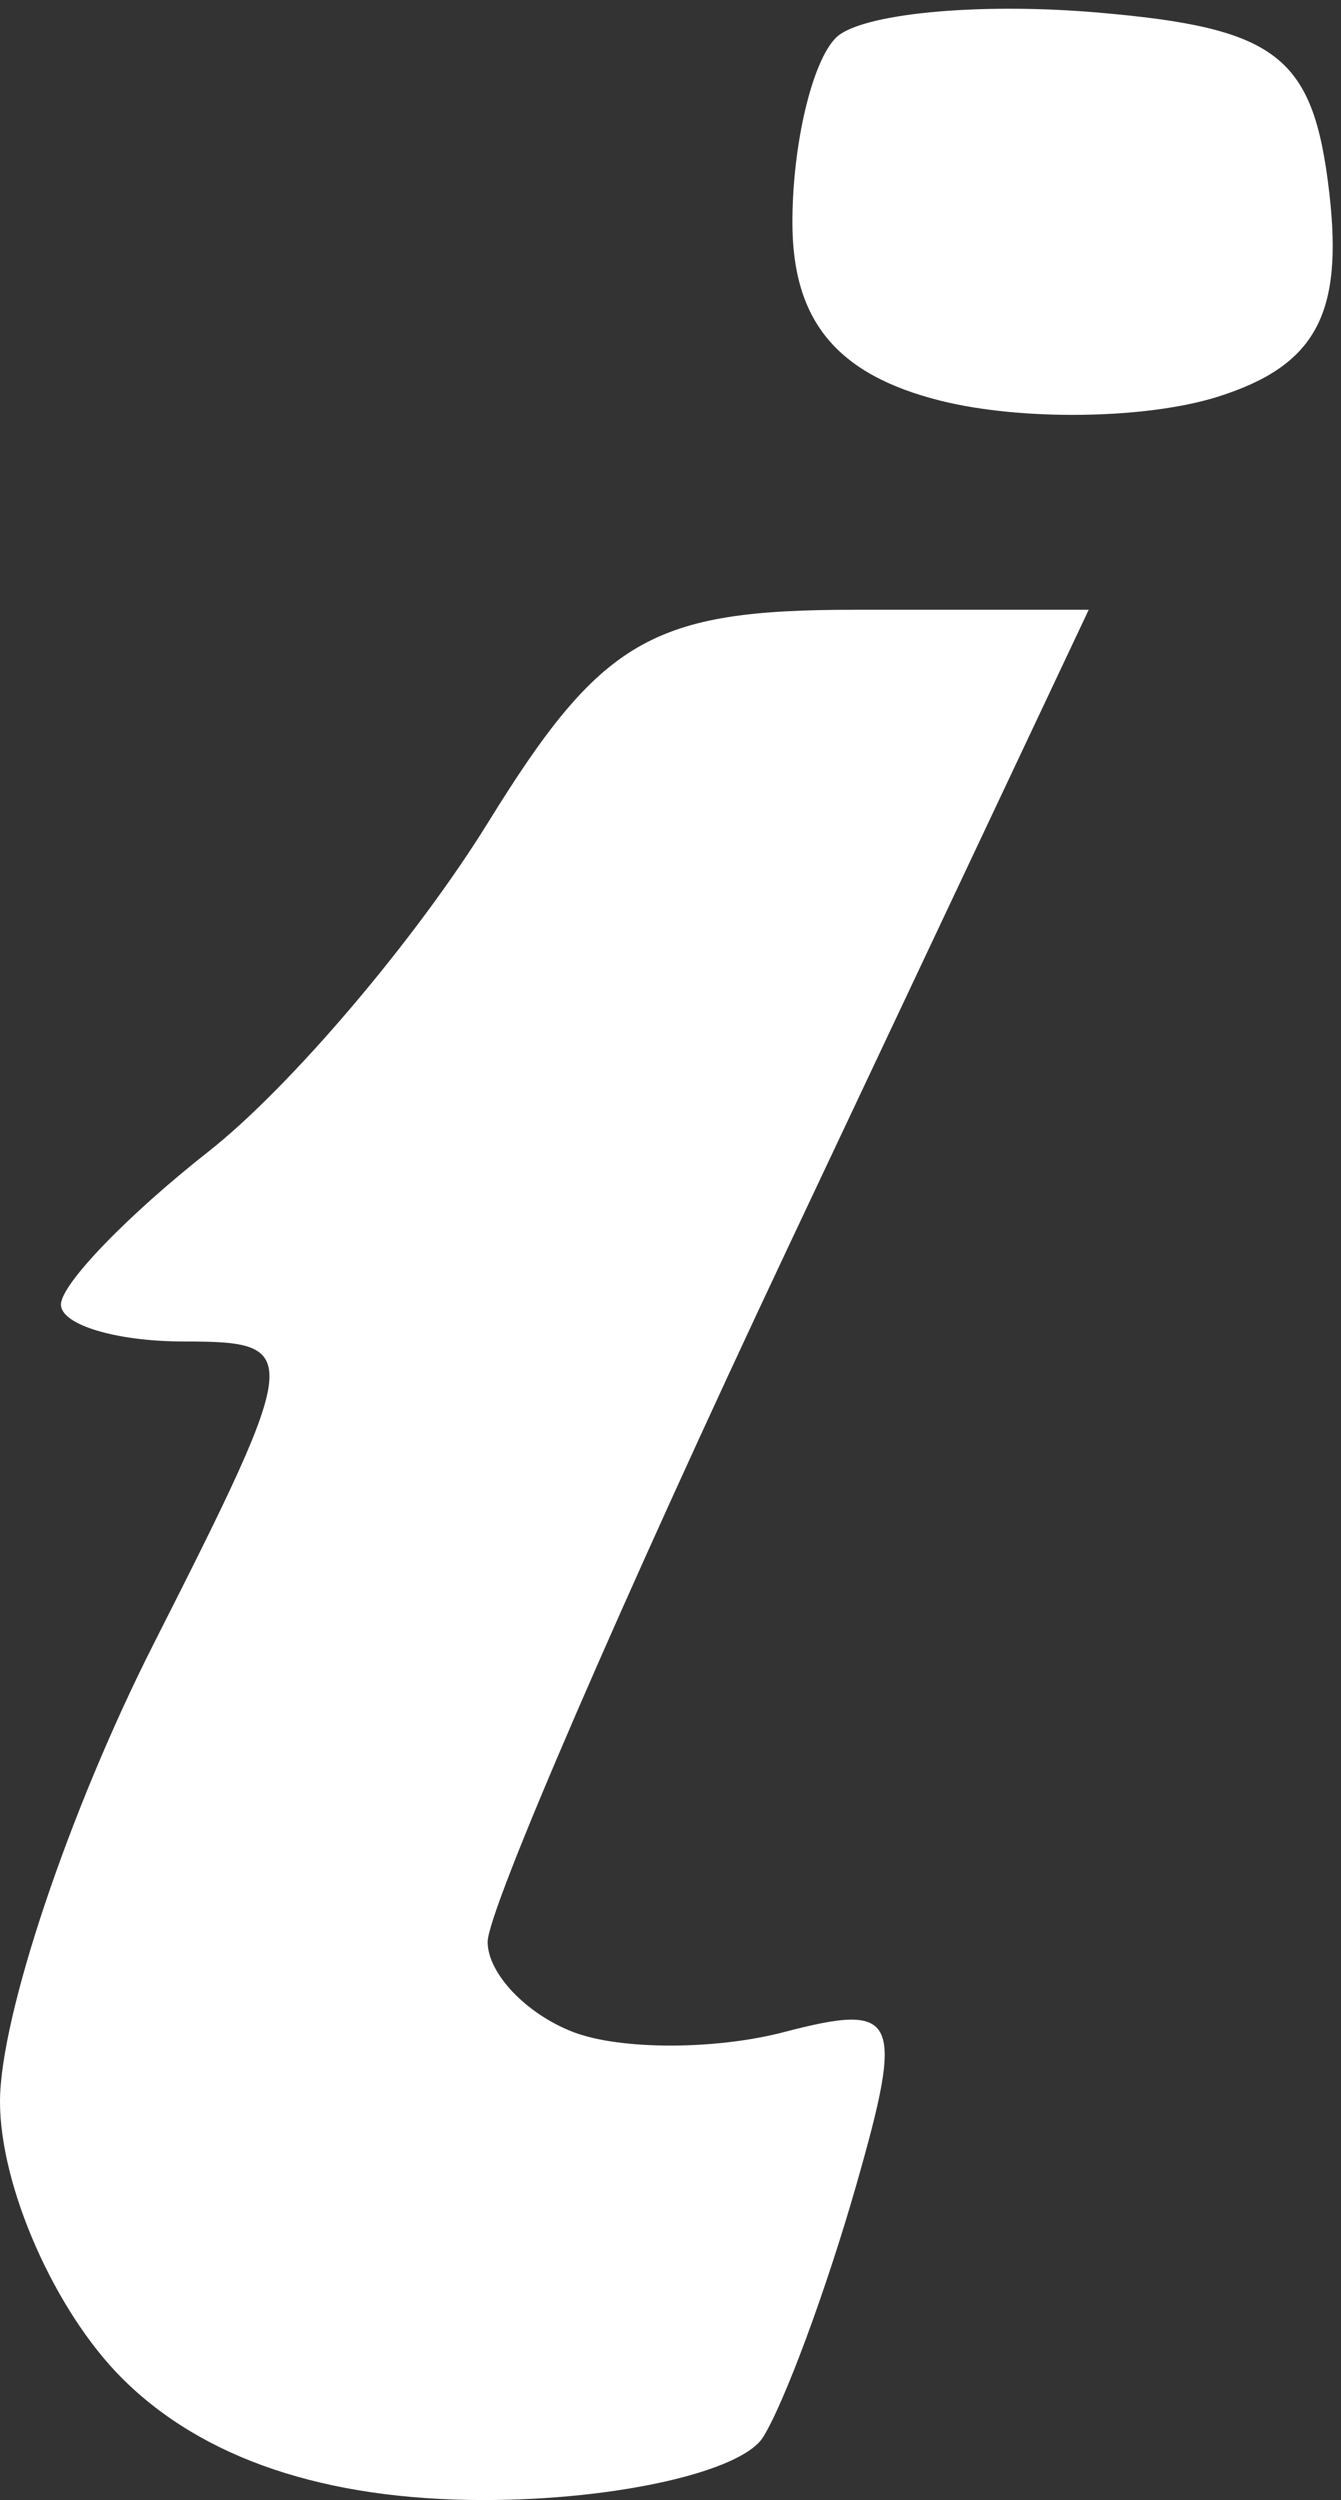 <svg width="22" height="41" viewBox="0 0 22 41" fill="none" xmlns="http://www.w3.org/2000/svg">
<rect x="0" y="0" width="22" height="41" fill="#333333" stroke="none"/>
<path fill-rule="evenodd" clip-rule="evenodd" d="M13.714 0.619C13.321 1.012 13 2.375 13 3.648C13 5.264 13.732 6.146 15.428 6.571C16.763 6.906 18.814 6.876 19.986 6.504C21.58 5.998 22.039 5.158 21.808 3.164C21.547 0.908 20.959 0.454 17.964 0.202C16.02 0.039 14.107 0.226 13.714 0.619ZM8.01 13.484C6.826 15.4 4.764 17.827 3.429 18.878C2.093 19.928 1 21.061 1 21.394C1 21.727 1.908 22 3.017 22C4.972 22 4.957 22.151 2.517 26.967C1.133 29.698 0 33.073 0 34.467C0 35.86 0.9 37.9 2 39C3.323 40.323 5.333 41 7.941 41C10.109 41 12.169 40.535 12.52 39.967C12.871 39.4 13.555 37.552 14.04 35.861C14.842 33.063 14.737 32.836 12.864 33.325C11.733 33.621 10.175 33.621 9.404 33.325C8.632 33.028 8 32.363 8 31.846C8 31.328 10.219 26.201 12.93 20.452L17.861 10H14.012C10.695 10 9.865 10.482 8.01 13.484Z" fill="white"/>
</svg>
